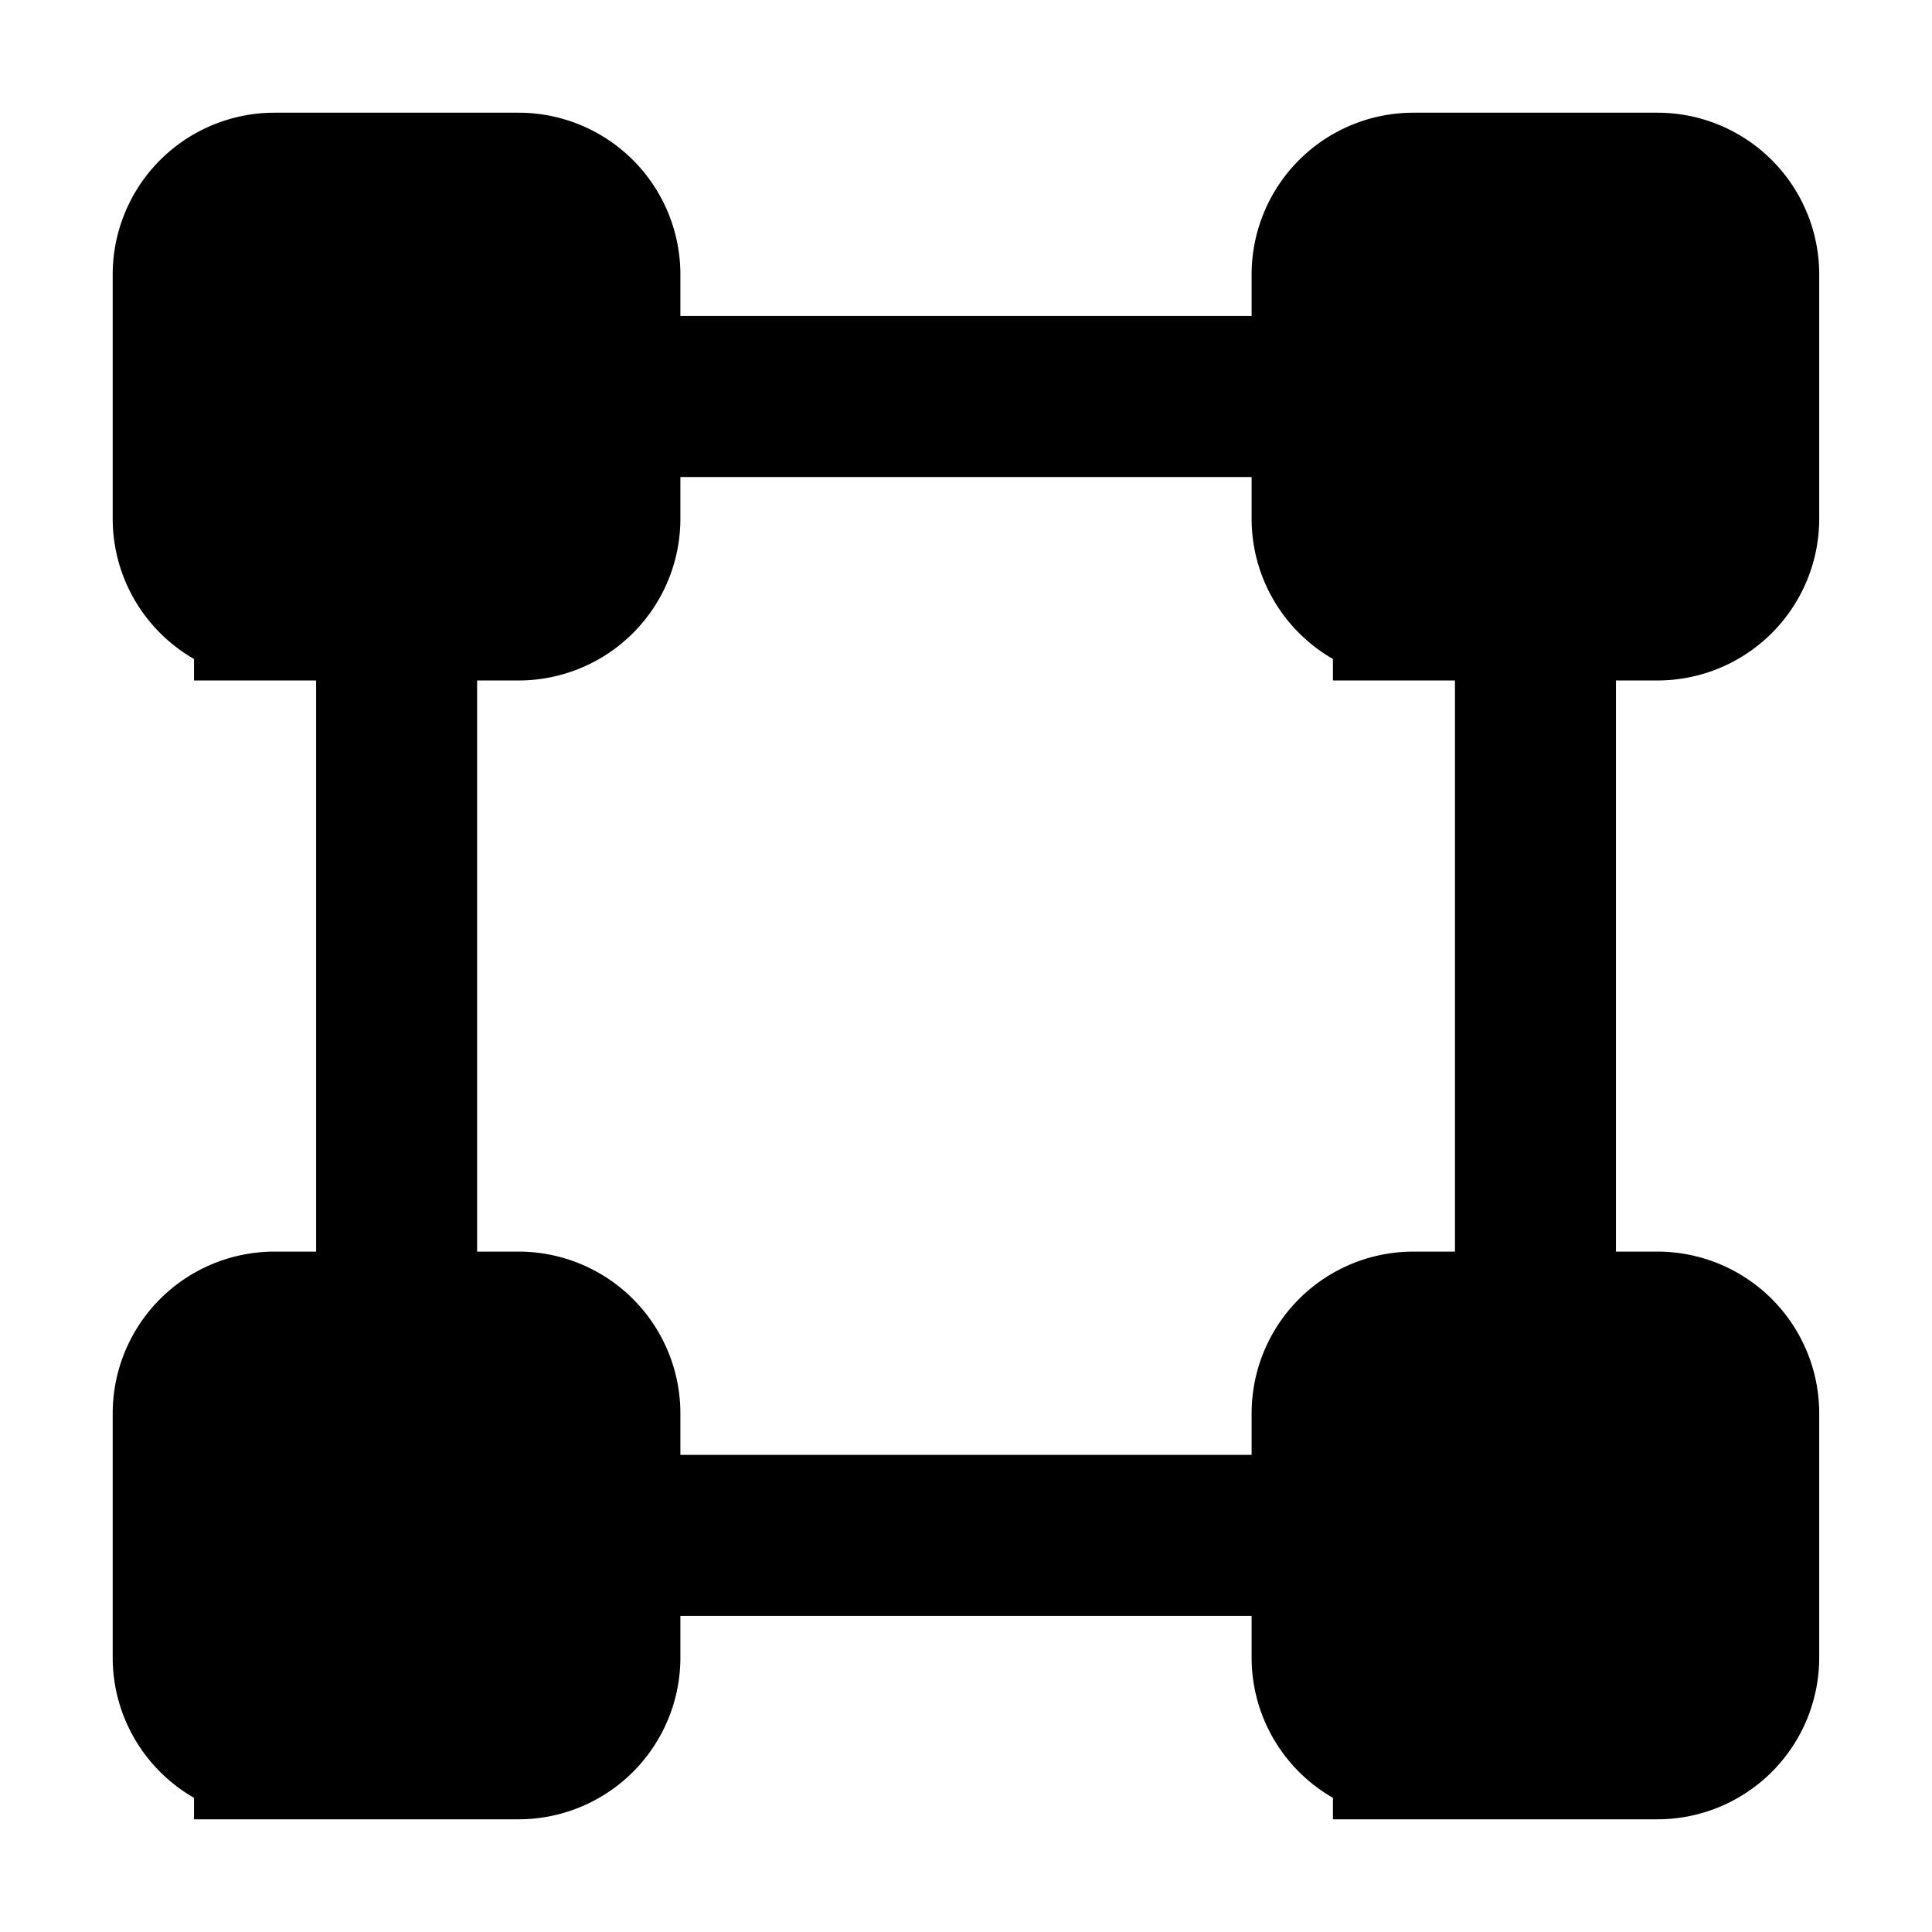 <svg xmlns="http://www.w3.org/2000/svg"
     fill="currentColor"
     viewBox="0 0 24 24">
    <path stroke="currentColor"
          stroke-linecap="round"
          stroke-width="2"
          d="M19.074 16.547V7.453m-2.527 11.62h-8.59m-3.03-2.778v-8.59m2.526-2.779h8.842M3.41 7.453h3.032a1.01 1.01 0 0 0 1.01-1.011V3.41a1.01 1.01 0 0 0-1.01-1.01H3.41A1.01 1.01 0 0 0 2.4 3.41v3.032c0 .558.452 1.01 1.01 1.01Zm14.148 0h3.031a1.01 1.01 0 0 0 1.01-1.011V3.41a1.01 1.01 0 0 0-1.01-1.01h-3.031a1.01 1.01 0 0 0-1.01 1.01v3.032c0 .558.452 1.01 1.01 1.01ZM3.41 21.6h3.032a1.01 1.01 0 0 0 1.01-1.01v-3.032a1.01 1.01 0 0 0-1.01-1.01H3.41a1.01 1.01 0 0 0-1.01 1.01v3.031c0 .559.452 1.01 1.01 1.01Zm14.148 0h3.031a1.01 1.01 0 0 0 1.01-1.01v-3.032a1.01 1.01 0 0 0-1.01-1.01h-3.031a1.01 1.01 0 0 0-1.01 1.01v3.031c0 .559.452 1.01 1.01 1.01Z" />
</svg>